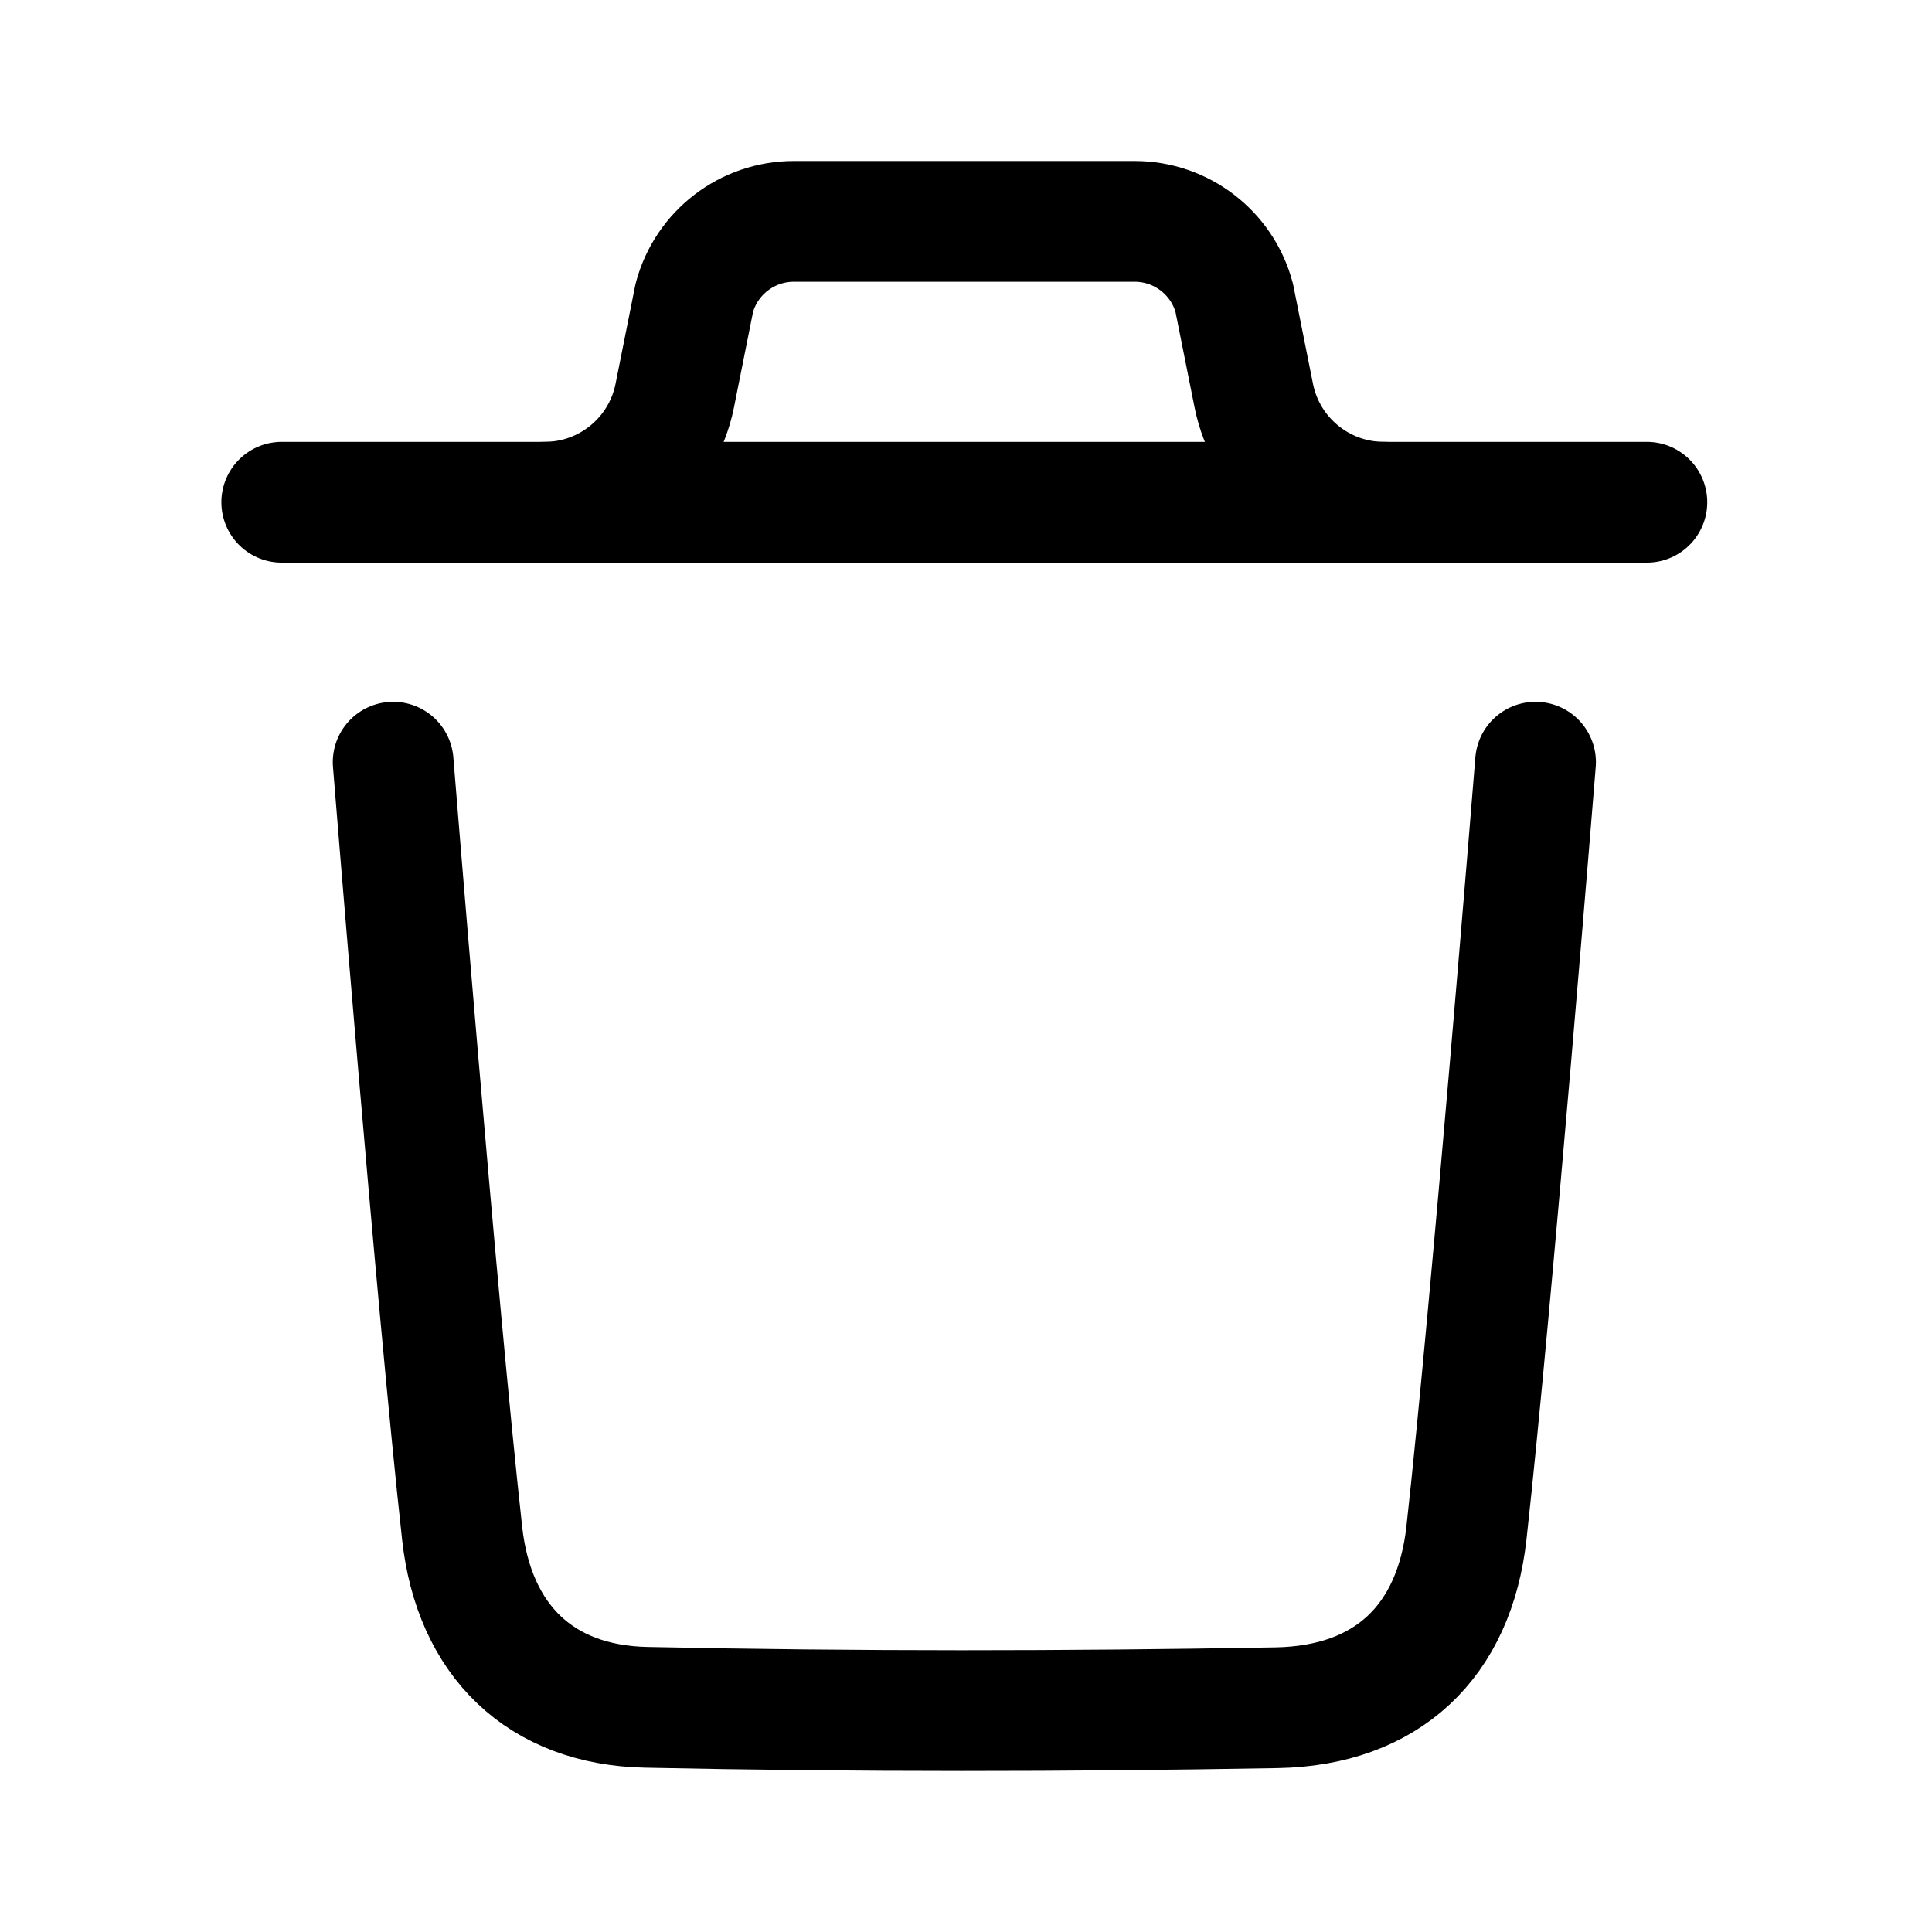 <svg width="24" height="24" viewBox="0 0 24 24" fill="none" xmlns="http://www.w3.org/2000/svg">
<path d="M19.075 9.468C19.075 9.468 18.532 16.203 18.217 19.04C18.067 20.395 17.23 21.189 15.859 21.214C13.25 21.261 10.638 21.264 8.03 21.209C6.711 21.182 5.888 20.378 5.741 19.047C5.424 16.185 4.884 9.468 4.884 9.468" stroke="currentColor" stroke-width="1.5" stroke-linecap="round" stroke-linejoin="round"/>
<path d="M20.458 6.239H3.5" stroke="currentColor" stroke-width="1.5" stroke-linecap="round" stroke-linejoin="round"/>
<path d="M17.19 6.239C16.405 6.239 15.729 5.684 15.575 4.915L15.332 3.699C15.182 3.138 14.674 2.75 14.095 2.75H9.862C9.283 2.75 8.775 3.138 8.625 3.699L8.382 4.915C8.228 5.684 7.552 6.239 6.767 6.239" stroke="currentColor" stroke-width="1.5" stroke-linecap="round" stroke-linejoin="round"/>
</svg>
